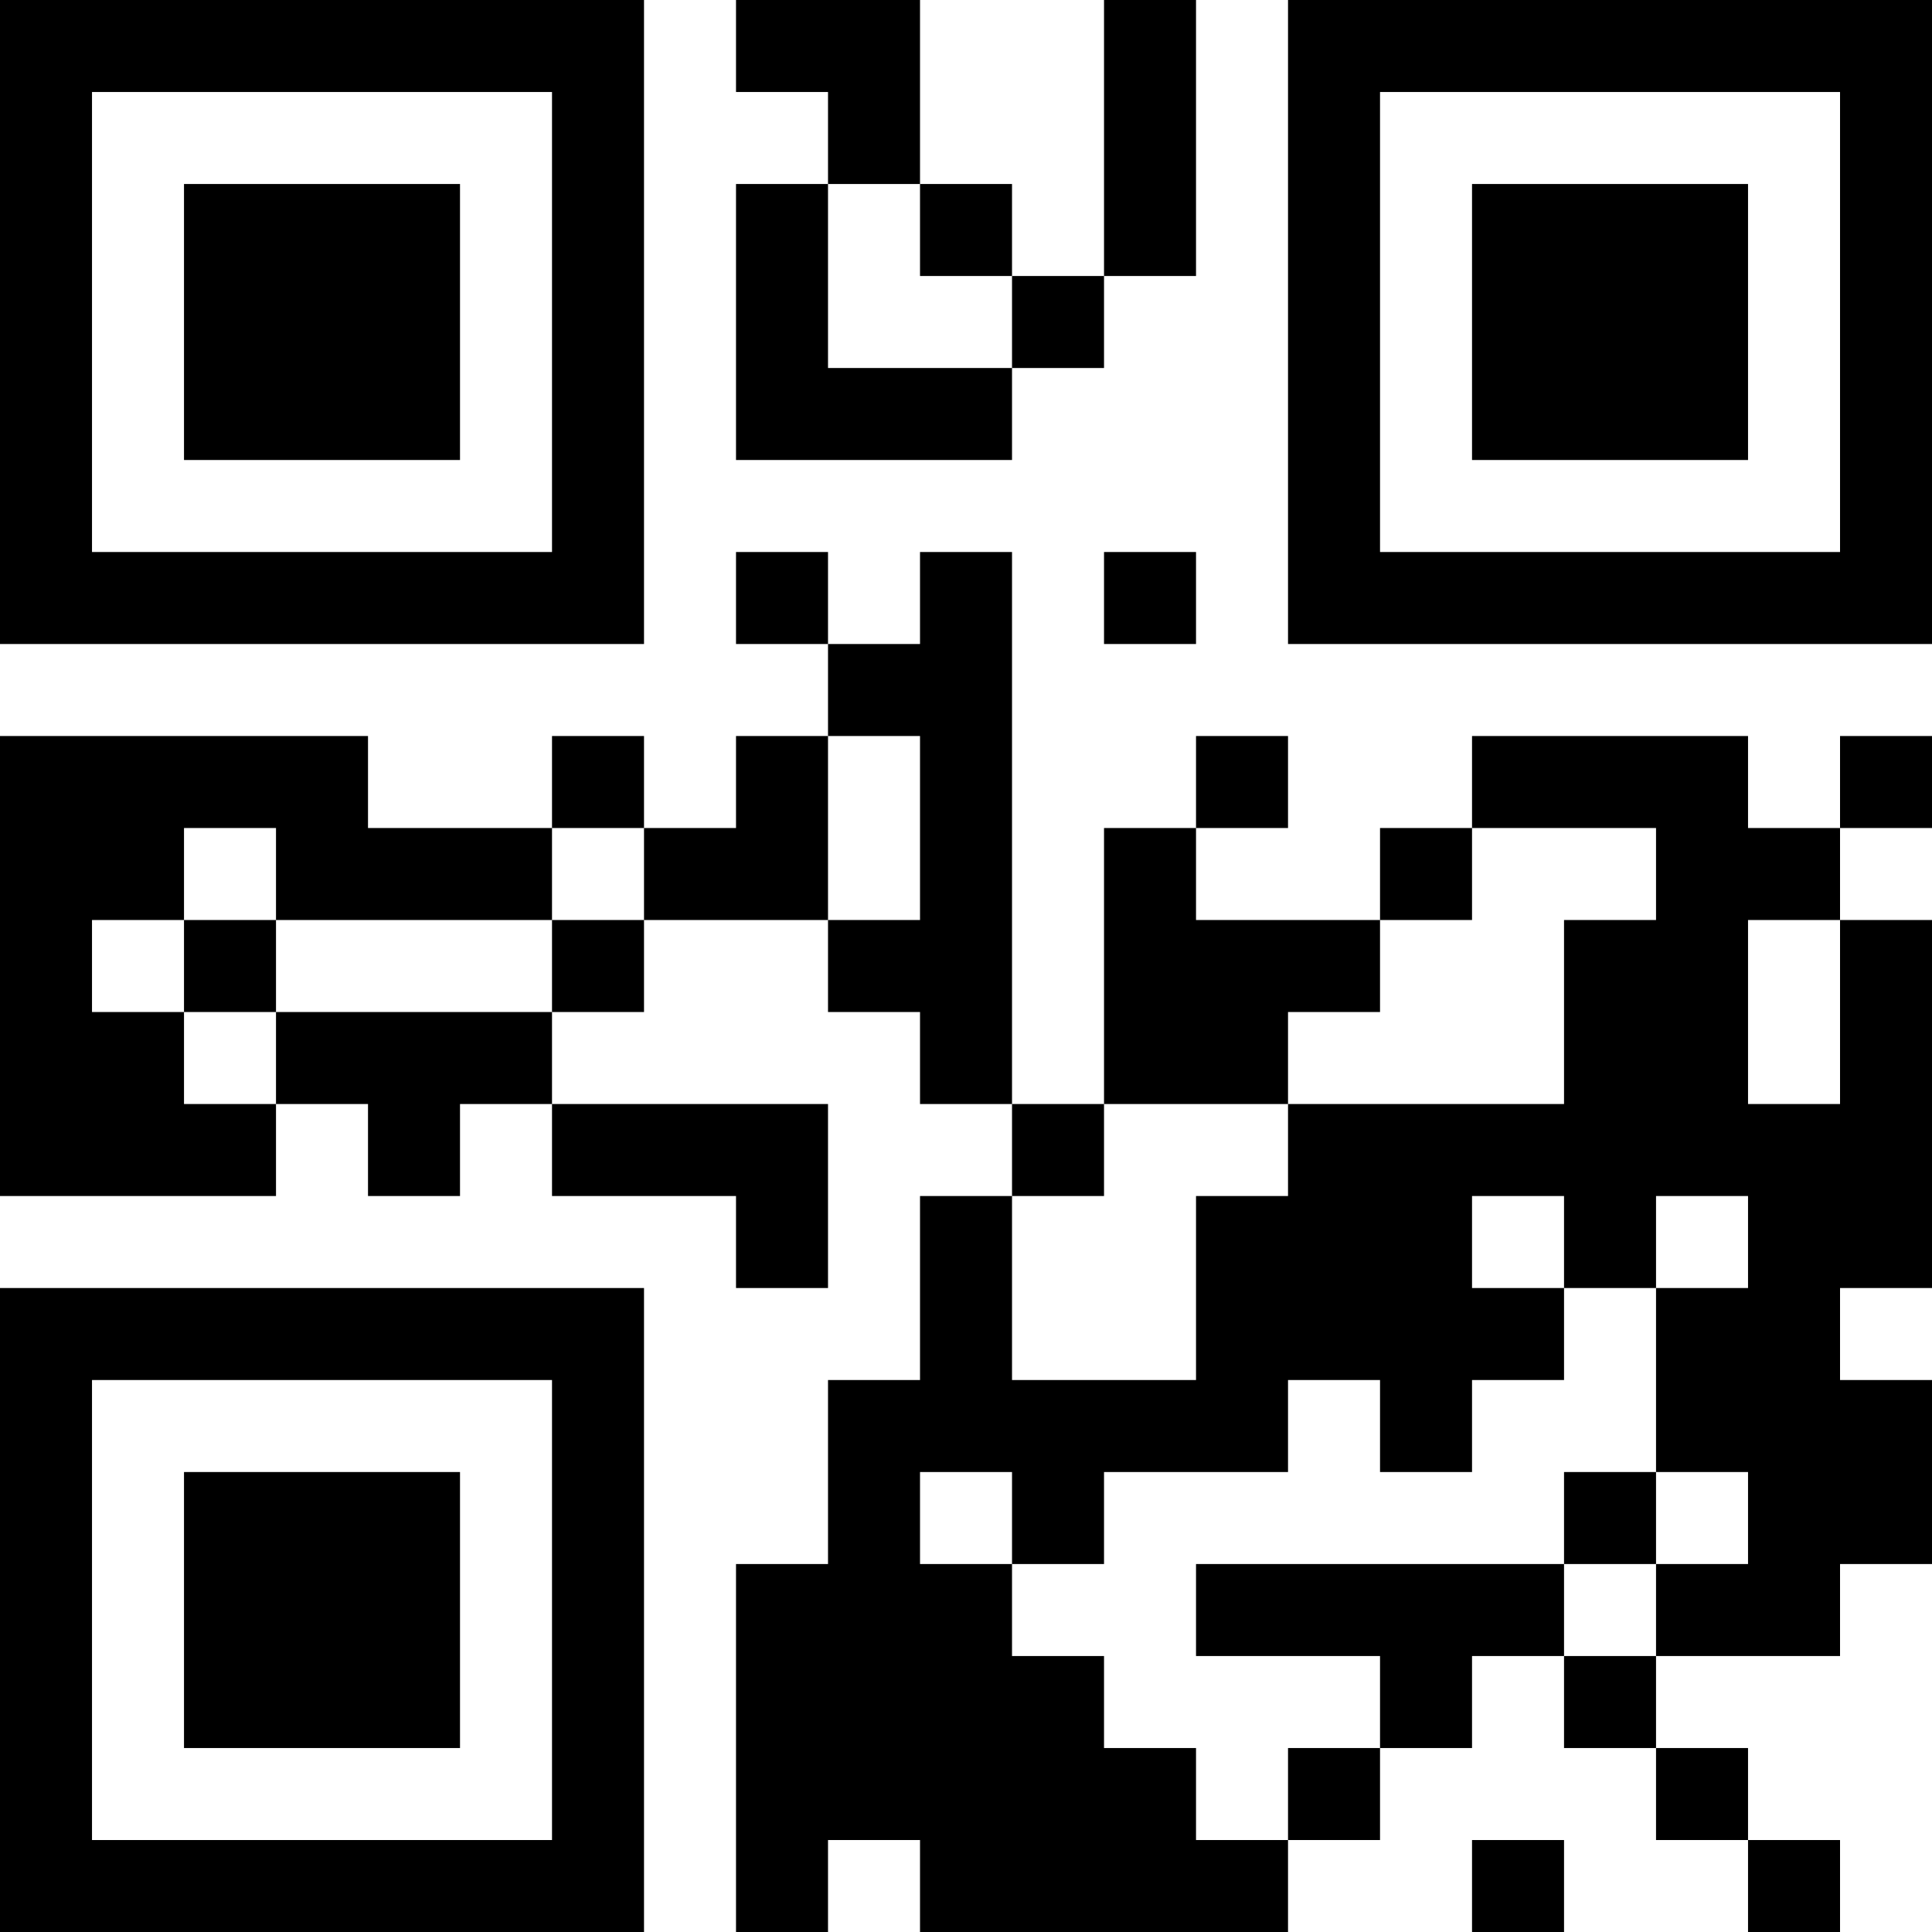 <?xml version="1.0" encoding="UTF-8"?>
<svg xmlns="http://www.w3.org/2000/svg" version="1.1" width="200" height="200" viewBox="0 0 200 200"><rect x="0" y="0" width="200" height="200" fill="#ffffff"/><g transform="scale(9.524)"><g transform="translate(0,0)"><path fill-rule="evenodd" d="M8 0L8 1L9 1L9 2L8 2L8 5L11 5L11 4L12 4L12 3L13 3L13 0L12 0L12 3L11 3L11 2L10 2L10 0ZM9 2L9 4L11 4L11 3L10 3L10 2ZM8 6L8 7L9 7L9 8L8 8L8 9L7 9L7 8L6 8L6 9L4 9L4 8L0 8L0 13L3 13L3 12L4 12L4 13L5 13L5 12L6 12L6 13L8 13L8 14L9 14L9 12L6 12L6 11L7 11L7 10L9 10L9 11L10 11L10 12L11 12L11 13L10 13L10 15L9 15L9 17L8 17L8 21L9 21L9 20L10 20L10 21L14 21L14 20L15 20L15 19L16 19L16 18L17 18L17 19L18 19L18 20L19 20L19 21L20 21L20 20L19 20L19 19L18 19L18 18L20 18L20 17L21 17L21 15L20 15L20 14L21 14L21 10L20 10L20 9L21 9L21 8L20 8L20 9L19 9L19 8L16 8L16 9L15 9L15 10L13 10L13 9L14 9L14 8L13 8L13 9L12 9L12 12L11 12L11 6L10 6L10 7L9 7L9 6ZM12 6L12 7L13 7L13 6ZM9 8L9 10L10 10L10 8ZM2 9L2 10L1 10L1 11L2 11L2 12L3 12L3 11L6 11L6 10L7 10L7 9L6 9L6 10L3 10L3 9ZM16 9L16 10L15 10L15 11L14 11L14 12L12 12L12 13L11 13L11 15L13 15L13 13L14 13L14 12L17 12L17 10L18 10L18 9ZM2 10L2 11L3 11L3 10ZM19 10L19 12L20 12L20 10ZM16 13L16 14L17 14L17 15L16 15L16 16L15 16L15 15L14 15L14 16L12 16L12 17L11 17L11 16L10 16L10 17L11 17L11 18L12 18L12 19L13 19L13 20L14 20L14 19L15 19L15 18L13 18L13 17L17 17L17 18L18 18L18 17L19 17L19 16L18 16L18 14L19 14L19 13L18 13L18 14L17 14L17 13ZM17 16L17 17L18 17L18 16ZM16 20L16 21L17 21L17 20ZM0 0L0 7L7 7L7 0ZM1 1L1 6L6 6L6 1ZM2 2L2 5L5 5L5 2ZM14 0L14 7L21 7L21 0ZM15 1L15 6L20 6L20 1ZM16 2L16 5L19 5L19 2ZM0 14L0 21L7 21L7 14ZM1 15L1 20L6 20L6 15ZM2 16L2 19L5 19L5 16Z" fill="#000000"/></g></g></svg>
